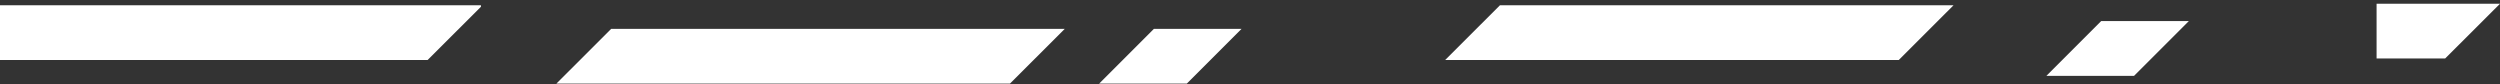 <svg width="474" height="16" viewBox="0 0 474 16" fill="none" xmlns="http://www.w3.org/2000/svg">
<rect x="0" y="0" width="474" height="16" fill="#333333" stroke="none"/>
<path d="M463.6 11.09L450.6 11.09L450.6 0.71L474 0.71L463.6 11.09Z" fill="white"/>
<path d="M191.492 15.85H105.492L115.882 5.47H201.882L191.492 15.85Z" fill="white"/>
<path d="M360 11.38H274L284.39 1H370.39L360 11.38Z" fill="white"/>
<path d="M225.019 15.851H208.398L218.779 5.471H235.398L225.019 15.851Z" fill="white"/>
<path d="M404.62 14.38H388L398.38 4H415L404.62 14.38Z" fill="white"/>
<path d="M81.07 11.38H0V1H91.19V1.281L81.07 11.38Z" fill="white"/>
</svg>

